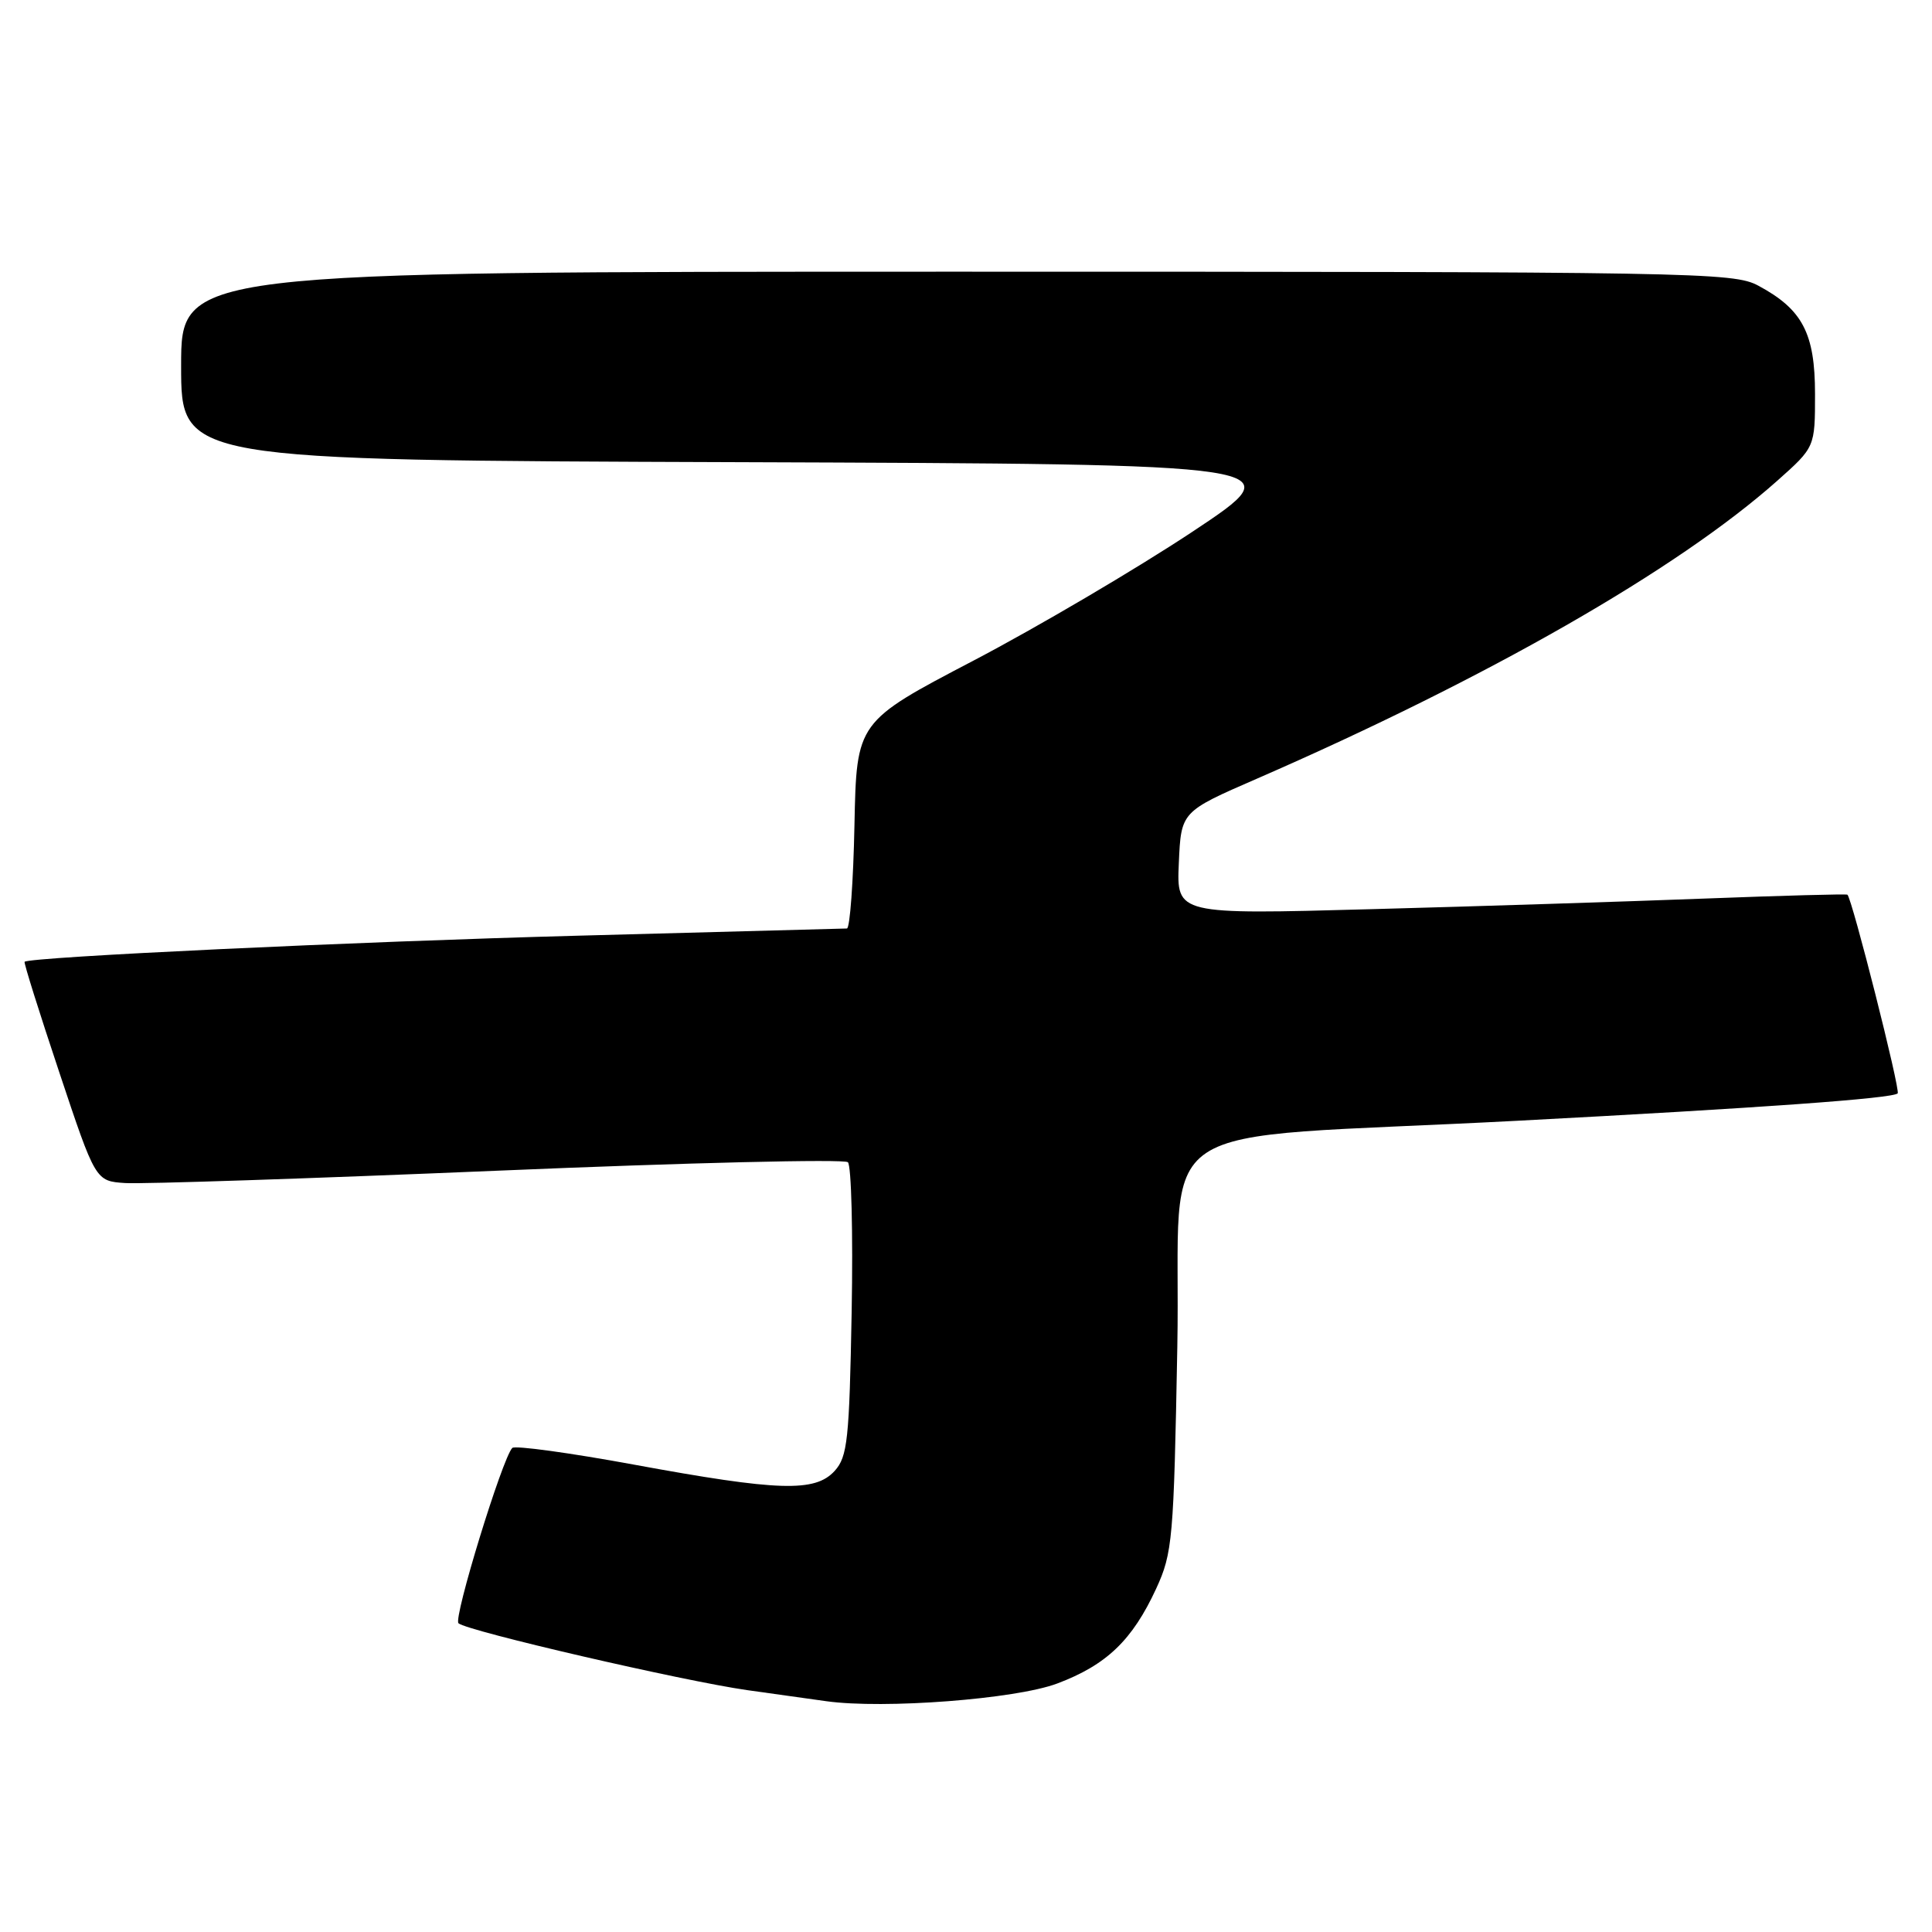 <?xml version="1.0" encoding="UTF-8" standalone="no"?>
<!DOCTYPE svg PUBLIC "-//W3C//DTD SVG 1.1//EN" "http://www.w3.org/Graphics/SVG/1.1/DTD/svg11.dtd" >
<svg xmlns="http://www.w3.org/2000/svg" xmlns:xlink="http://www.w3.org/1999/xlink" version="1.1" viewBox="0 0 256 256">
 <g >
 <path fill="currentColor"
d=" M 140.07 223.08 C 146.62 220.62 150.04 217.34 153.20 210.50 C 155.37 205.78 155.53 204.01 156.00 178.50 C 156.58 147.21 150.66 151.16 201.00 148.51 C 233.47 146.80 250.78 145.55 251.45 144.88 C 251.85 144.49 245.38 118.95 244.79 118.55 C 244.63 118.44 236.18 118.67 226.00 119.06 C 215.82 119.45 195.89 120.09 181.70 120.47 C 155.90 121.18 155.90 121.18 156.20 114.37 C 156.50 107.55 156.50 107.55 166.50 103.20 C 197.14 89.85 222.29 75.45 235.50 63.70 C 240.50 59.25 240.50 59.25 240.50 52.20 C 240.50 44.16 238.84 40.99 232.98 37.85 C 229.69 36.08 224.87 36.00 126.77 36.00 C 24.00 36.00 24.00 36.00 24.00 48.49 C 24.00 60.99 24.00 60.99 97.75 61.24 C 171.50 61.50 171.50 61.50 158.00 70.46 C 150.57 75.38 137.53 83.06 129.00 87.53 C 113.50 95.64 113.50 95.64 113.22 109.32 C 113.07 116.84 112.62 123.01 112.22 123.03 C 111.82 123.04 95.86 123.47 76.73 123.98 C 47.09 124.77 4.03 126.80 3.26 127.44 C 3.13 127.55 5.20 134.13 7.85 142.07 C 12.66 156.50 12.66 156.50 16.58 156.76 C 18.74 156.91 40.97 156.17 66.00 155.12 C 91.03 154.06 111.88 153.56 112.35 154.00 C 112.81 154.43 113.04 163.34 112.85 173.79 C 112.54 190.79 112.30 193.02 110.60 194.90 C 108.01 197.75 103.19 197.60 84.00 194.07 C 75.47 192.50 68.22 191.51 67.88 191.86 C 66.56 193.22 60.05 214.44 60.75 215.09 C 61.89 216.12 90.50 222.74 99.00 223.95 C 103.12 224.53 107.85 225.19 109.50 225.42 C 117.12 226.48 134.58 225.14 140.07 223.08 Z "/>
</g>
</svg>